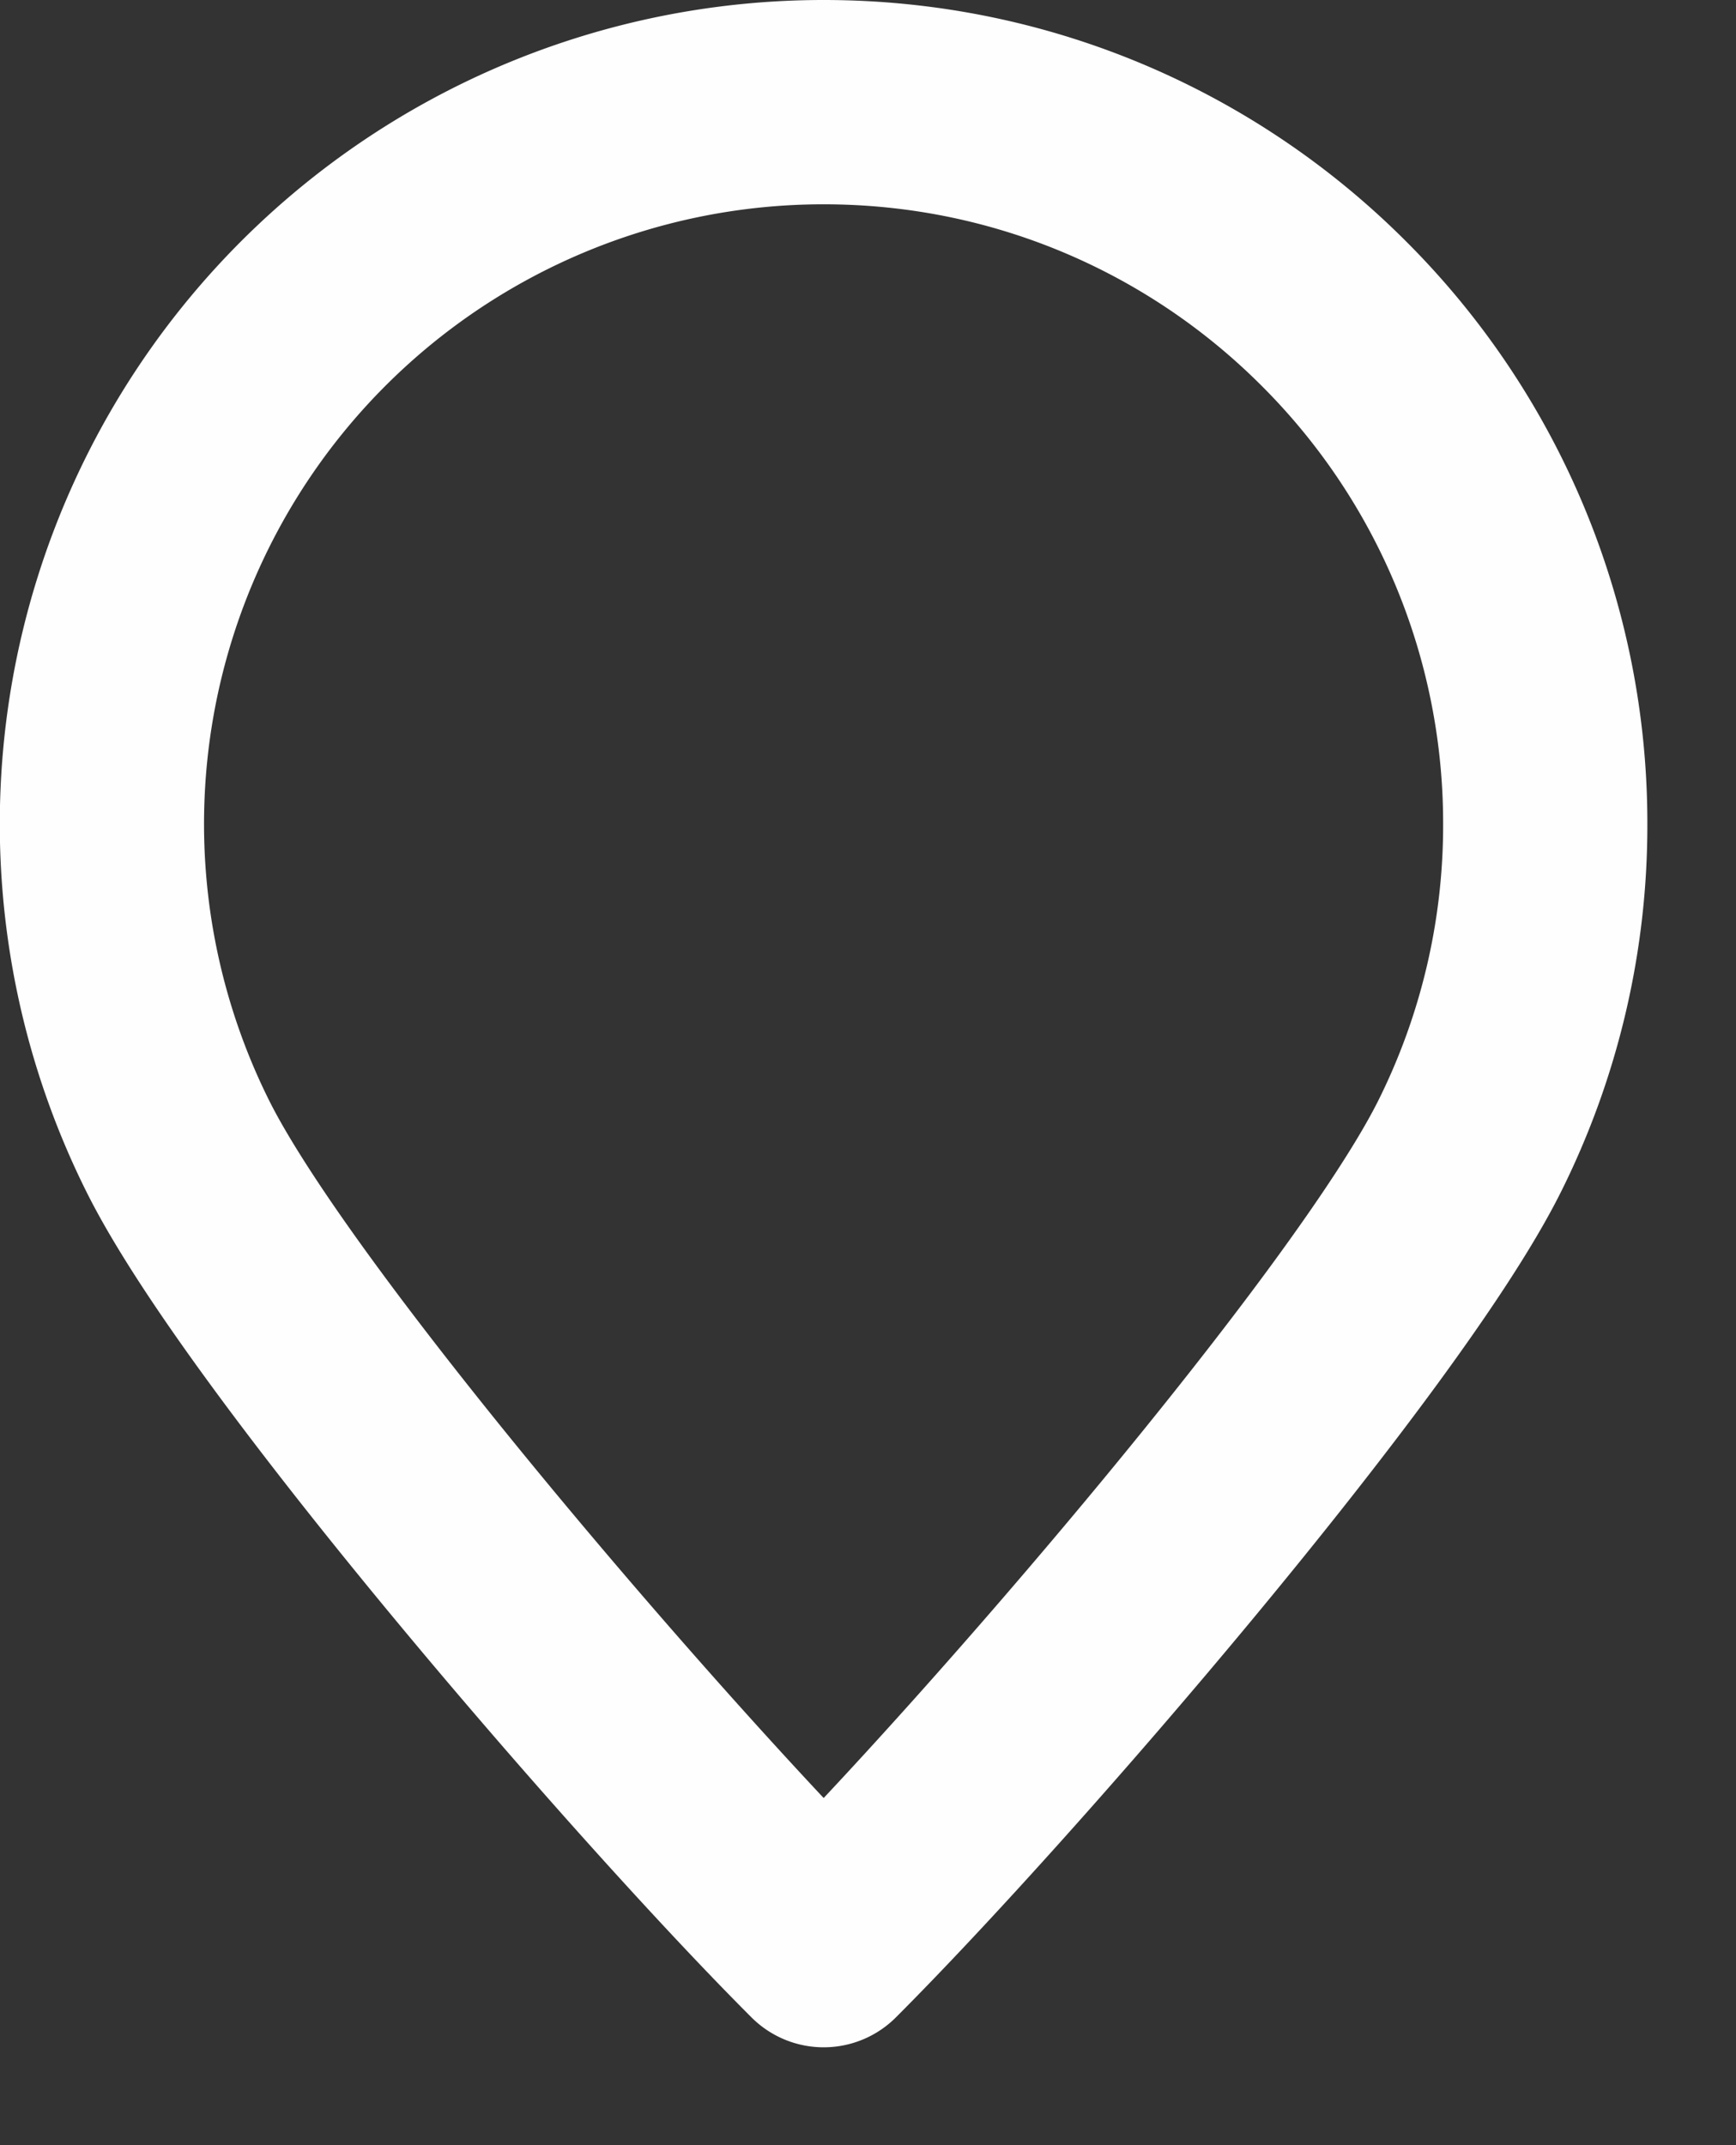 <svg class="{{ include.css-class }}" width="17" height="21" viewBox="0 0 17 21" xmlns="http://www.w3.org/2000/svg"><rect x="0" y="0" width="17" height="21" fill="#333333" stroke="none"/><title>Ubicación</title><path d="M8.066 1c1.951 0 3.719.791 4.996 2.07a7.044 7.044 0 0 1 2.07 4.996 7.033 7.033 0 0 1-.743 3.16c-.91 1.817-4.603 6.096-6.323 7.816-1.721-1.72-5.413-5.999-6.322-7.816A7.066 7.066 0 0 1 8.067 1z" stroke="#FEFEFE" stroke-width="2" fill="none" fill-rule="evenodd" stroke-linecap="round" stroke-linejoin="round"/></svg>
